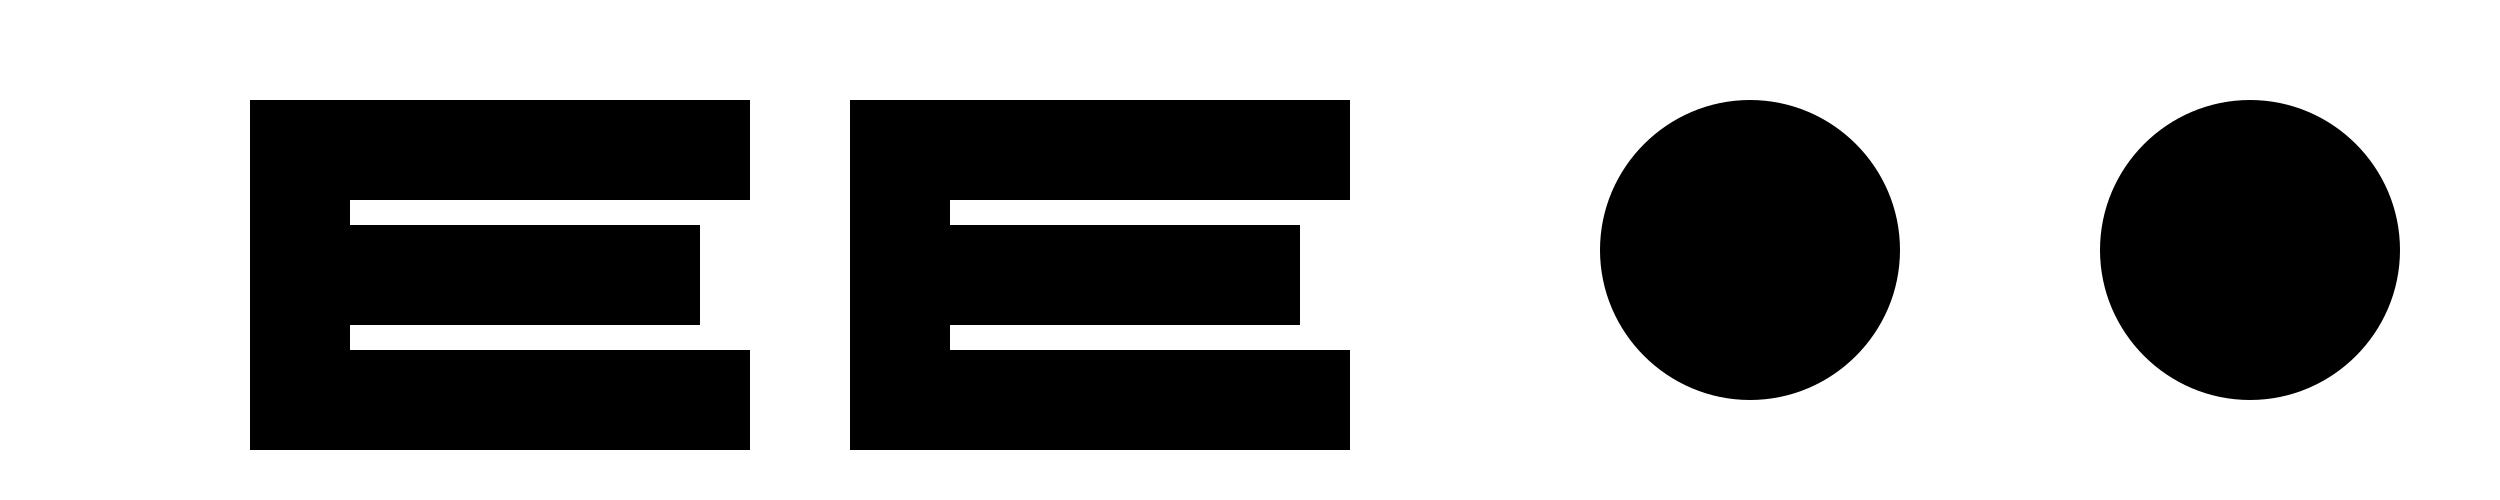 <svg width="200" height="40" viewBox="0 0 200 40" fill="none" xmlns="http://www.w3.org/2000/svg">
  <path d="M20 8H60V16H28V18H56V26H28V28H60V36H20V8Z" fill="currentColor"/>
  <path d="M68 8H108V16H76V18H104V26H76V28H108V36H68V8Z" fill="currentColor"/>
  <path d="M140 8C146.6 8 152 13.4 152 20C152 26.6 146.6 32 140 32C133.4 32 128 26.6 128 20C128 13.4 133.4 8 140 8ZM140 16C142.2 16 144 17.8 144 20C144 22.2 142.2 24 140 24C137.8 24 136 22.2 136 20C136 17.8 137.8 16 140 16Z" fill="currentColor"/>
  <path d="M180 8C186.6 8 192 13.4 192 20C192 26.6 186.6 32 180 32C173.4 32 168 26.6 168 20C168 13.4 173.4 8 180 8ZM180 16C182.2 16 184 17.8 184 20C184 22.2 182.2 24 180 24C177.8 24 176 22.2 176 20C176 17.8 177.8 16 180 16Z" fill="currentColor"/>
</svg> 
